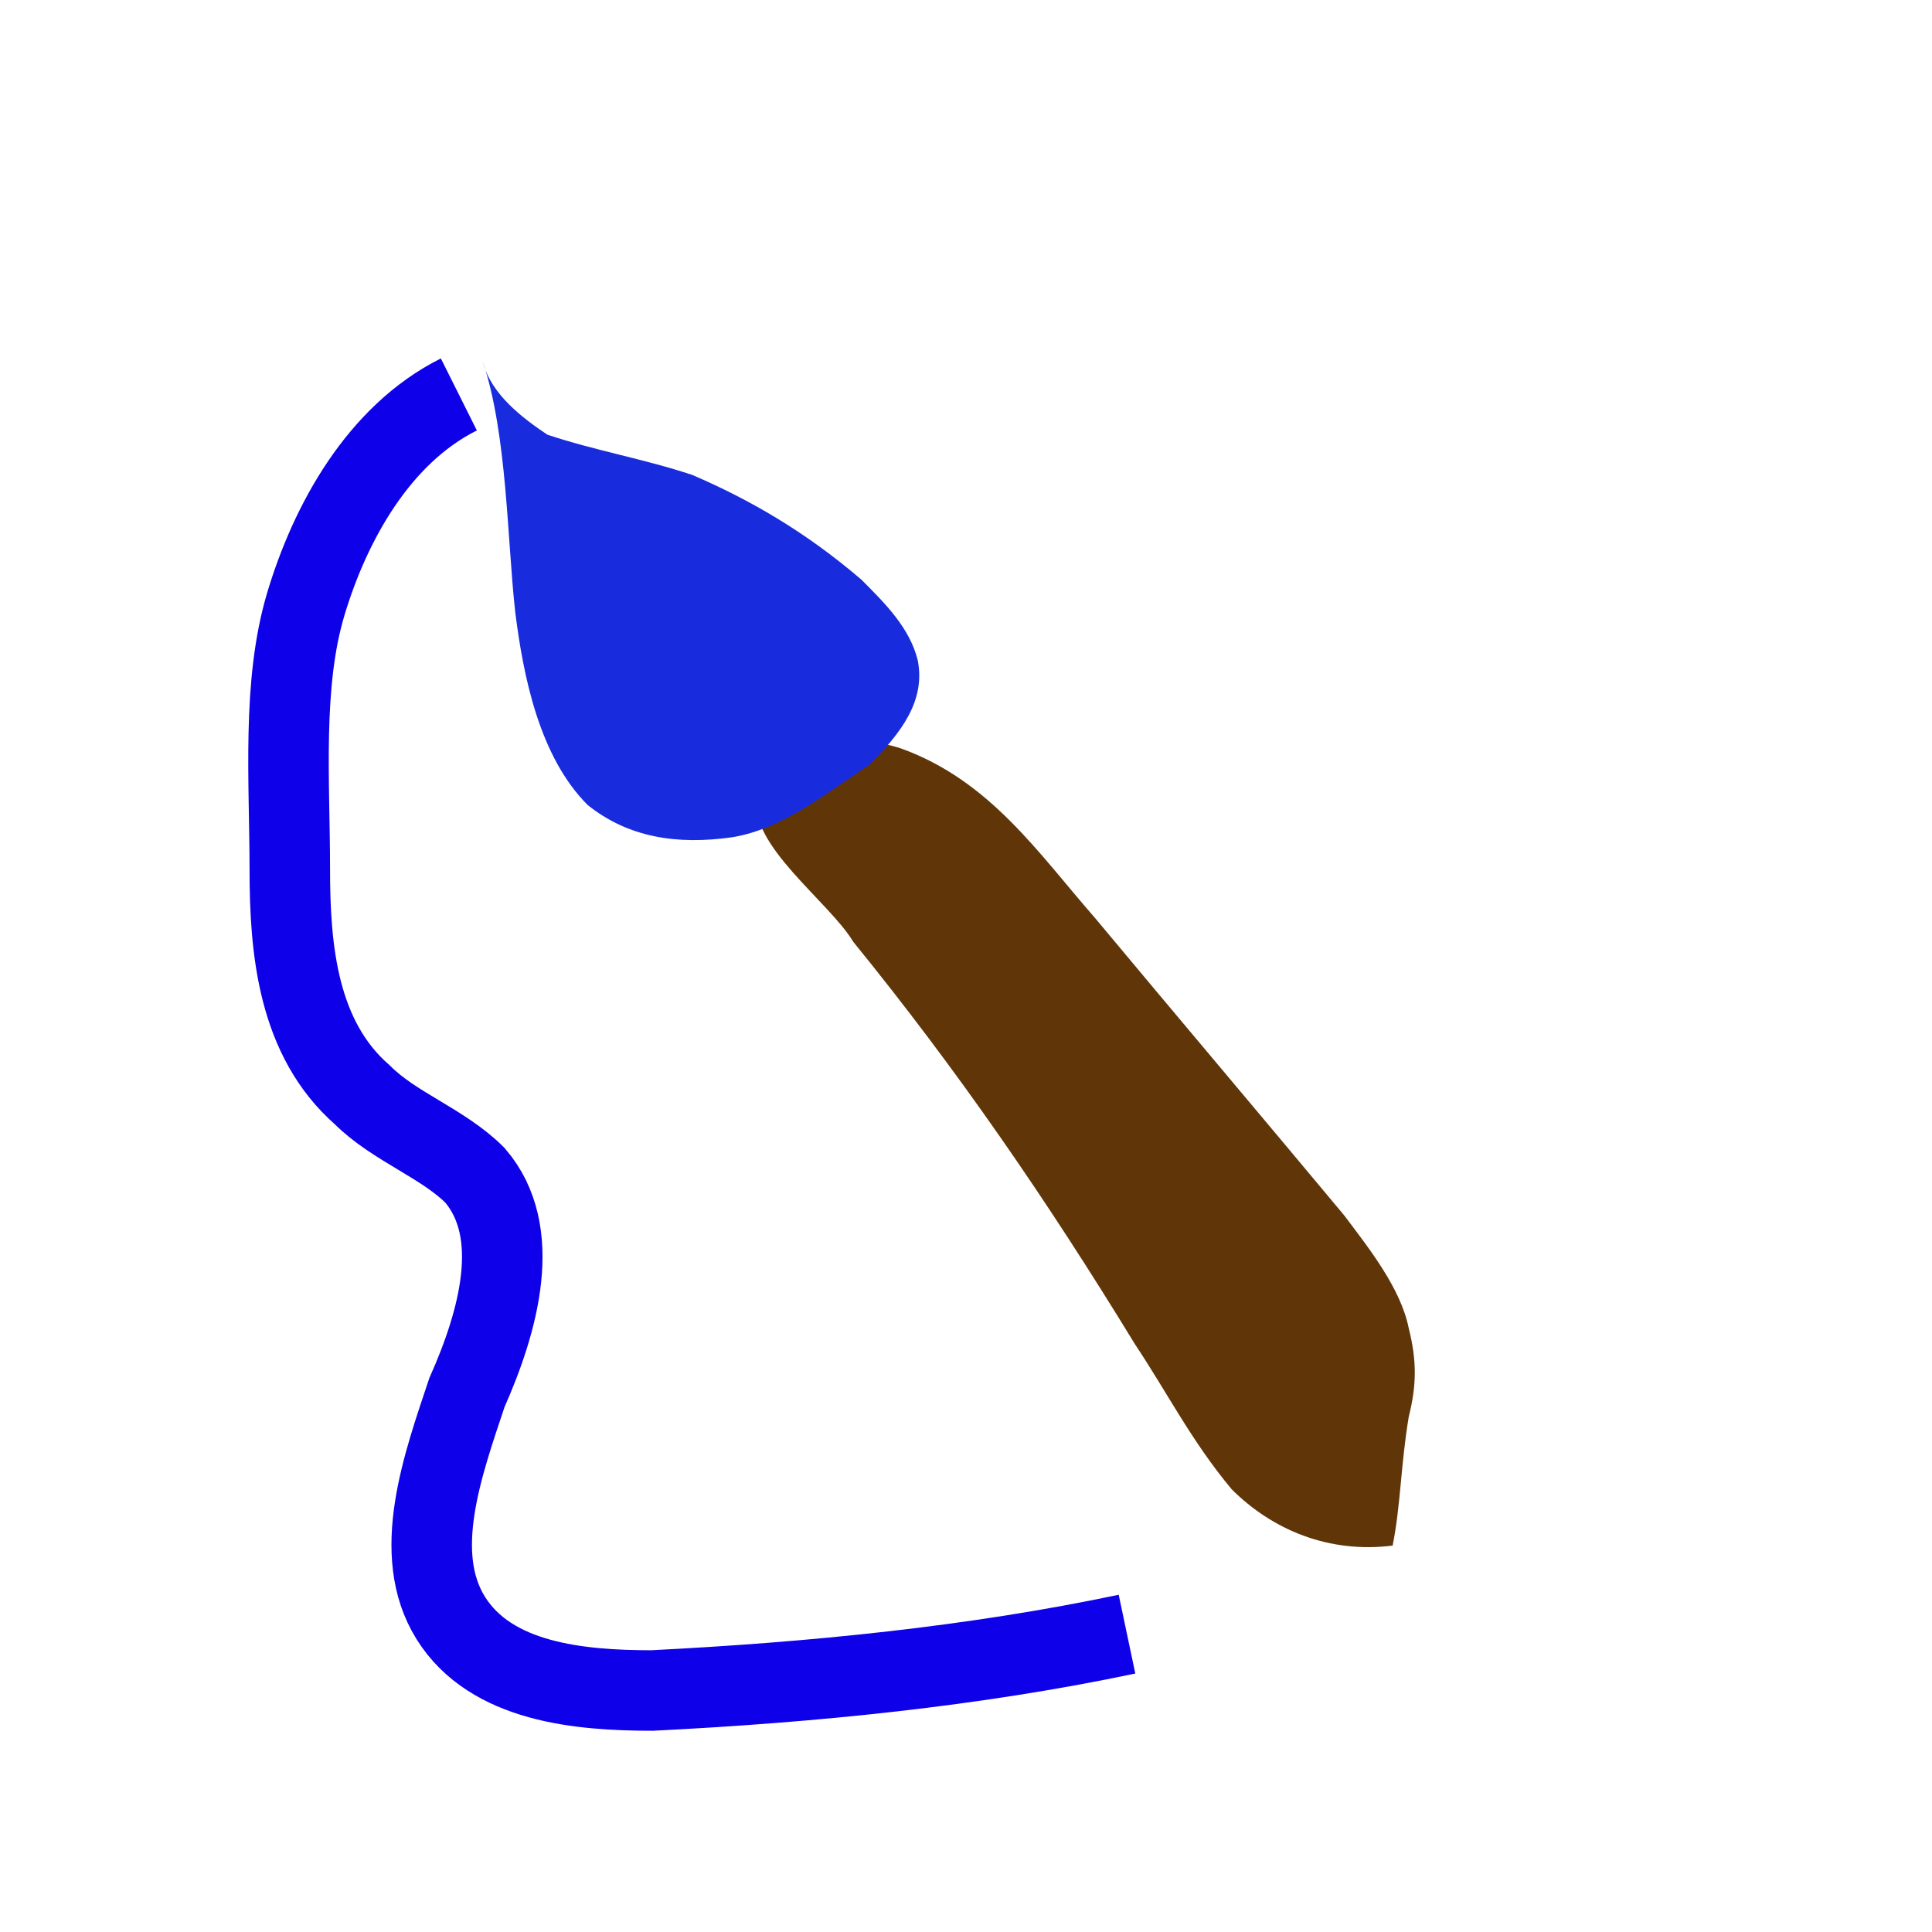 <?xml version="1.0" encoding="utf-8"?>
<!-- Generator: Adobe Illustrator 22.0.1, SVG Export Plug-In . SVG Version: 6.00 Build 0)  -->
<svg version="1.1"
	 id="svg2" inkscape:version="0.92.2 2405546, 2018-03-11" sodipodi:docname="trace_togglecolorlength.svg" xmlns:cc="http://creativecommons.org/ns#" xmlns:dc="http://purl.org/dc/elements/1.1/" xmlns:inkscape="http://www.inkscape.org/namespaces/inkscape" xmlns:rdf="http://www.w3.org/1999/02/22-rdf-syntax-ns#" xmlns:sodipodi="http://sodipodi.sourceforge.net/DTD/sodipodi-0.dtd" xmlns:svg="http://www.w3.org/2000/svg"
	 xmlns="http://www.w3.org/2000/svg" xmlns:xlink="http://www.w3.org/1999/xlink" x="0px" y="0px" viewBox="0 0 24 24"
	 style="enable-background:new 0 0 24 24;" xml:space="preserve">
<style type="text/css">
	.st0{fill:#603609;}
	.st1{fill:#192CDD;}
	.st2{fill:none;stroke:#0E00E9;stroke-miterlimit:10;}
</style>
<defs>
	
	
		<inkscape:perspective  id="perspective10" inkscape:persp3d-origin="372.04724 : 350.78739 : 1" inkscape:vp_x="0 : 526.18109 : 1" inkscape:vp_y="0 : 1000 : 0" inkscape:vp_z="744.09448 : 526.18109 : 1" sodipodi:type="inkscape:persp3d">
		</inkscape:perspective>
	
		<inkscape:perspective  id="perspective2884" inkscape:persp3d-origin="0.5 : 0.33333333 : 1" inkscape:vp_x="0 : 0.5 : 1" inkscape:vp_y="0 : 1000 : 0" inkscape:vp_z="1 : 0.5 : 1" sodipodi:type="inkscape:persp3d">
		</inkscape:perspective>
	
		<inkscape:perspective  id="perspective3733" inkscape:persp3d-origin="0.5 : 0.33333333 : 1" inkscape:vp_x="0 : 0.5 : 1" inkscape:vp_y="0 : 1000 : 0" inkscape:vp_z="1 : 0.5 : 1" sodipodi:type="inkscape:persp3d">
		</inkscape:perspective>
</defs>
<sodipodi:namedview  bordercolor="#666666" borderopacity="1.0" id="base" inkscape:current-layer="g3766" inkscape:cx="30.009472" inkscape:cy="8.1093765" inkscape:document-units="px" inkscape:guide-bbox="true" inkscape:pageopacity="0.0" inkscape:pageshadow="2" inkscape:window-height="1389" inkscape:window-maximized="0" inkscape:window-width="2556" inkscape:window-x="0" inkscape:window-y="49" inkscape:zoom="32" pagecolor="#ffffff" showgrid="false" showguides="true">
	<sodipodi:guide  id="guide4640" inkscape:locked="false" orientation="0,1" position="20.312,19.469"></sodipodi:guide>
	<sodipodi:guide  id="guide4704" inkscape:locked="false" orientation="0,1" position="10.219,2.625"></sodipodi:guide>
	<sodipodi:guide  id="guide4723" inkscape:locked="false" orientation="1,0" position="11,13.5"></sodipodi:guide>
</sodipodi:namedview>
<path class="st0" d="M14.1,16.7c0.4,0.6,0.7,1.2,1.2,1.8c0.5,0.5,1.2,0.8,2,0.7c0.1-0.5,0.1-1,0.2-1.6c0.1-0.4,0.1-0.7,0-1.1
	c-0.1-0.5-0.5-1-0.8-1.4c-1-1.2-2.1-2.5-3.1-3.7c-0.7-0.8-1.3-1.7-2.4-2.1c-0.6-0.2-1.7-0.2-1.8,0.6c-0.1,0.6,0.9,1.3,1.2,1.8
	C11.9,13.3,13,14.9,14.1,16.7z"/>
<path class="st1" d="M6.4,7.6C6.5,8.4,6.7,9.4,7.3,10c0.5,0.4,1.1,0.5,1.8,0.4c0.6-0.1,1.1-0.5,1.7-0.9c0.4-0.4,0.7-0.8,0.6-1.3
	c-0.1-0.4-0.4-0.7-0.7-1C10,6.6,9.3,6.2,8.6,5.9C8,5.7,7.4,5.6,6.8,5.4C6.5,5.2,6.1,4.9,6,4.5C6.3,5.4,6.3,6.7,6.4,7.6z"/>
<path class="st2" d="M14,20.3c-1.9,0.4-3.9,0.6-5.9,0.7c-0.9,0-2-0.1-2.5-0.9c-0.5-0.8-0.1-1.9,0.2-2.8c0.4-0.9,0.7-2,0.1-2.7
	c-0.4-0.4-1-0.6-1.4-1c-0.8-0.7-0.9-1.8-0.9-2.8c0-1.1-0.1-2.3,0.2-3.3s0.9-2.1,1.9-2.6"/>
</svg>
